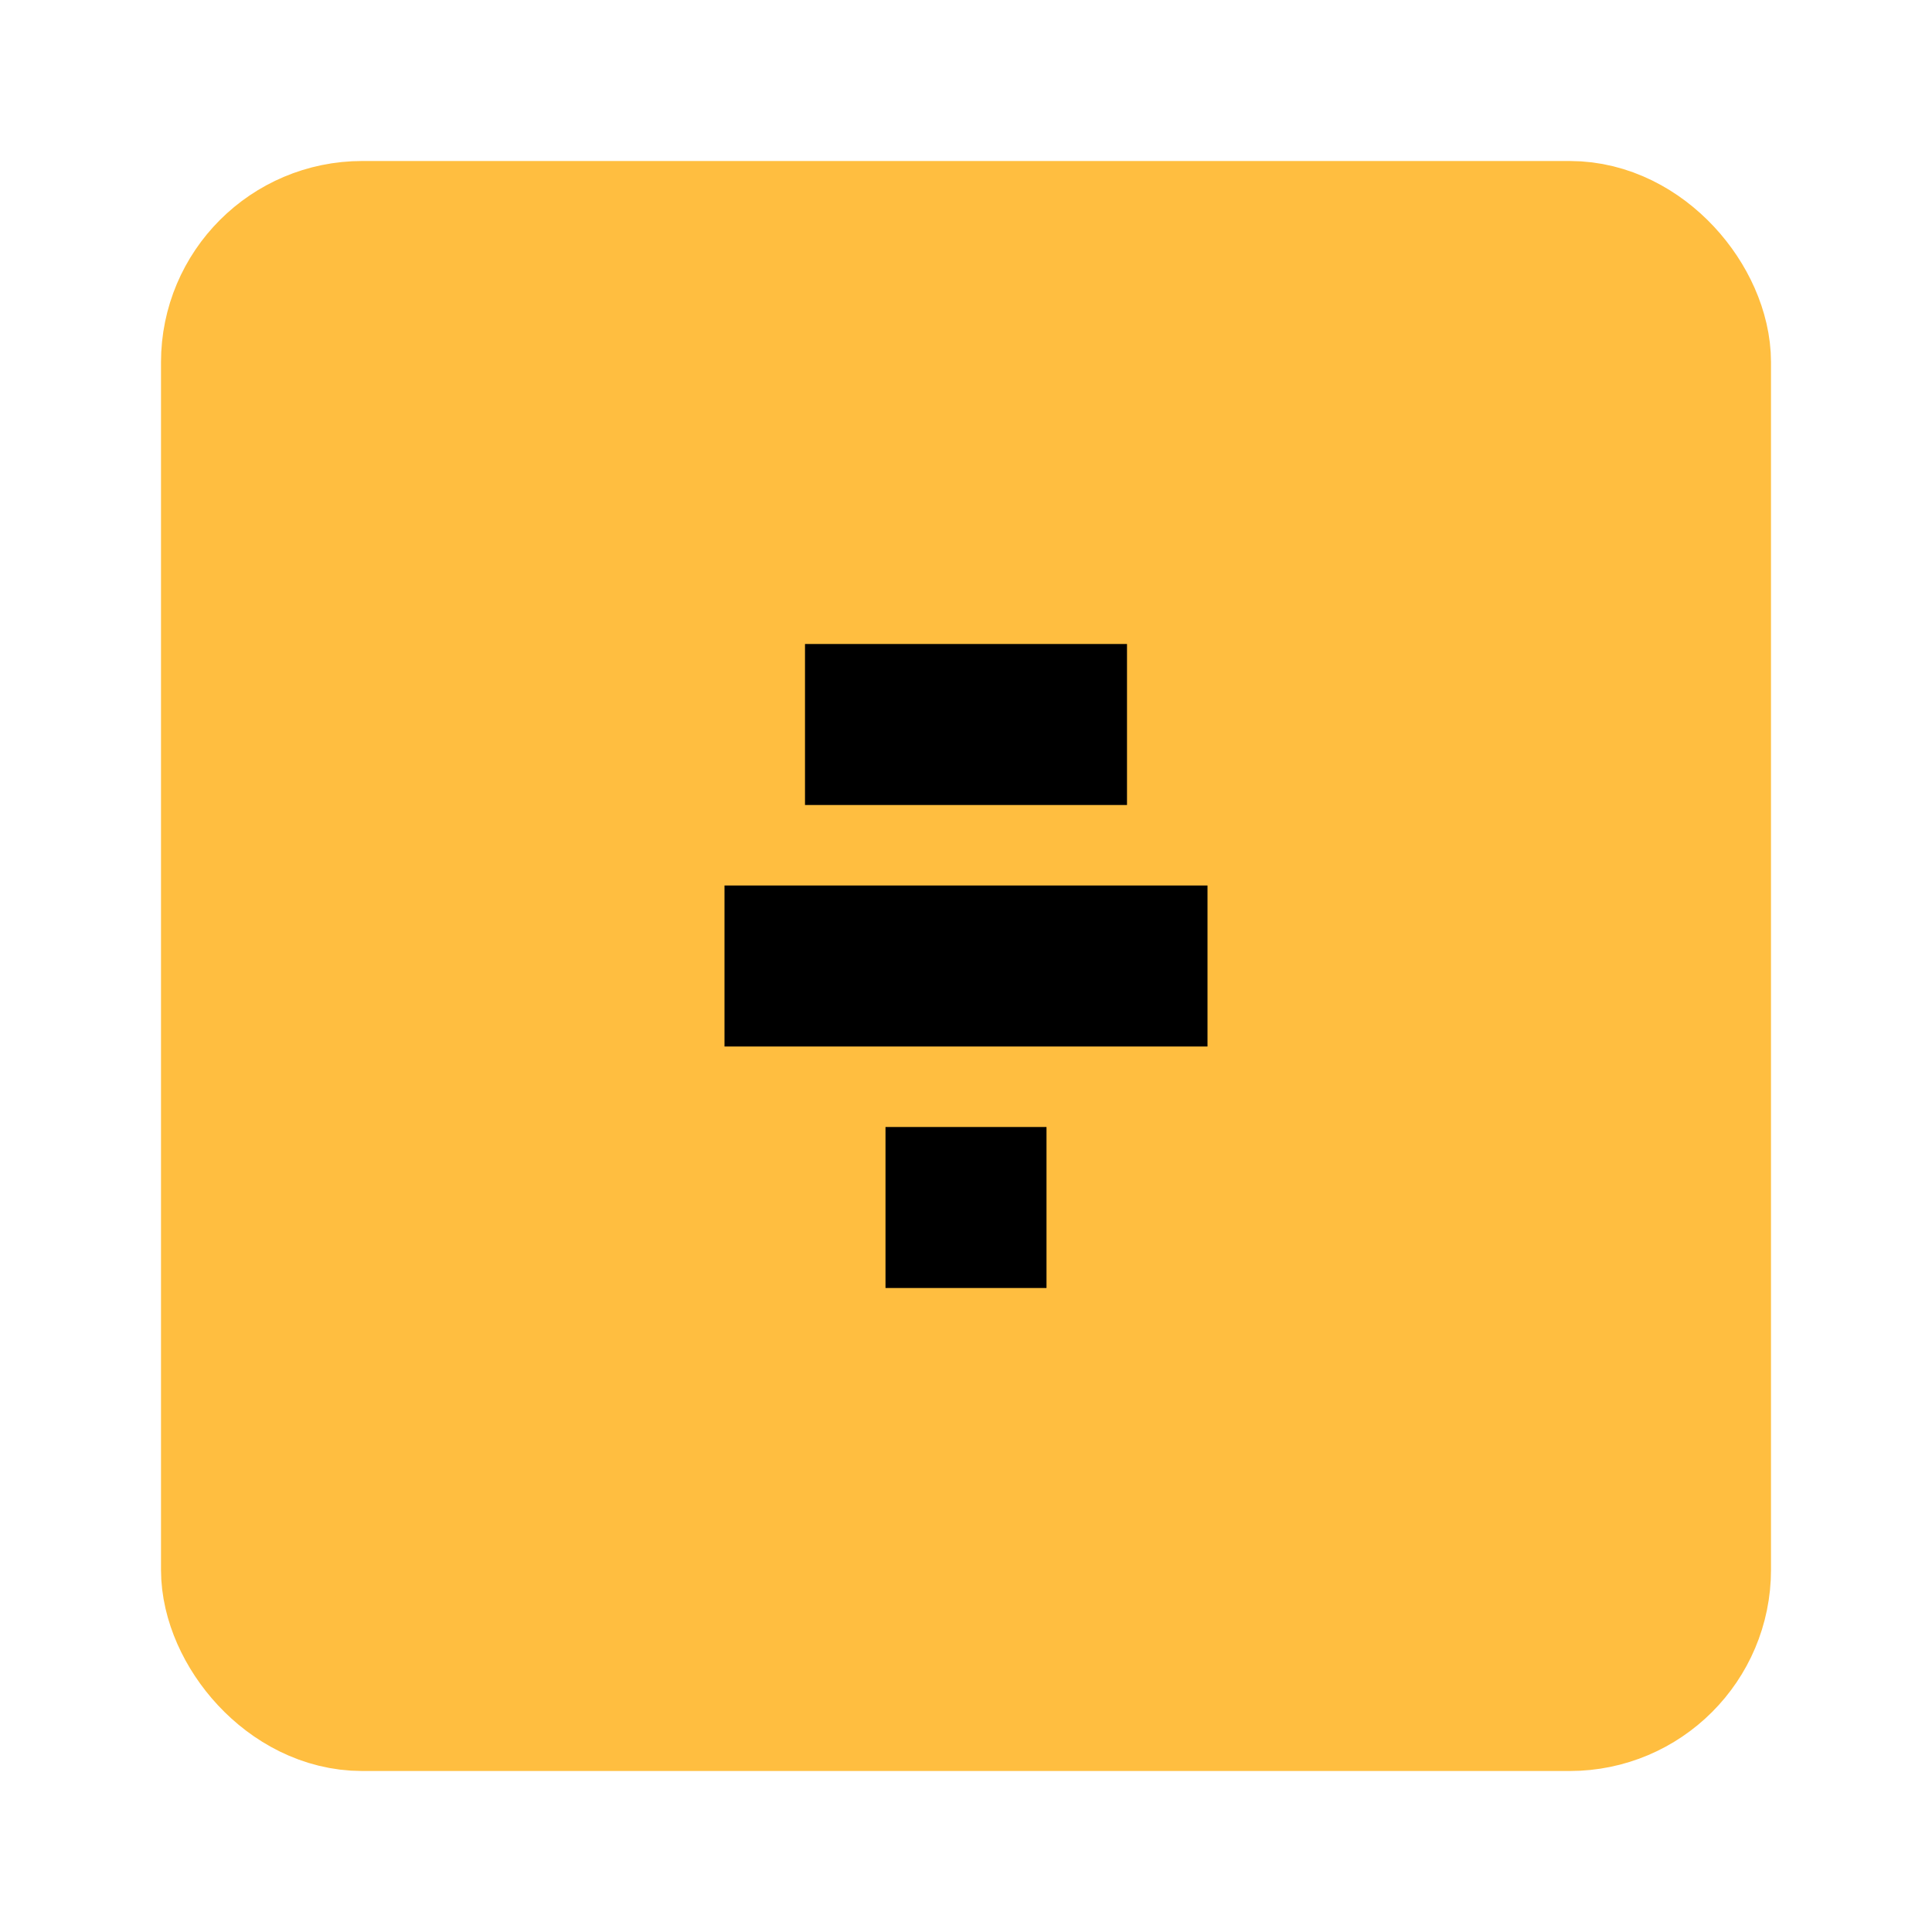 <?xml version="1.0" encoding="UTF-8"?><svg width="24" height="24" viewBox="0 0 48 48" fill="none" xmlns="http://www.w3.org/2000/svg"><rect x="6" y="6" width="36" height="36" rx="3" fill="#ffbe40" stroke="#ffbe40" stroke-width="4" stroke-linecap="butt" stroke-linejoin="bevel"/><path d="M22 30H26" stroke="#000" stroke-width="4" stroke-linecap="butt"/><path d="M18 24H30" stroke="#000" stroke-width="4" stroke-linecap="butt"/><path d="M20 18H28" stroke="#000" stroke-width="4" stroke-linecap="butt"/></svg>